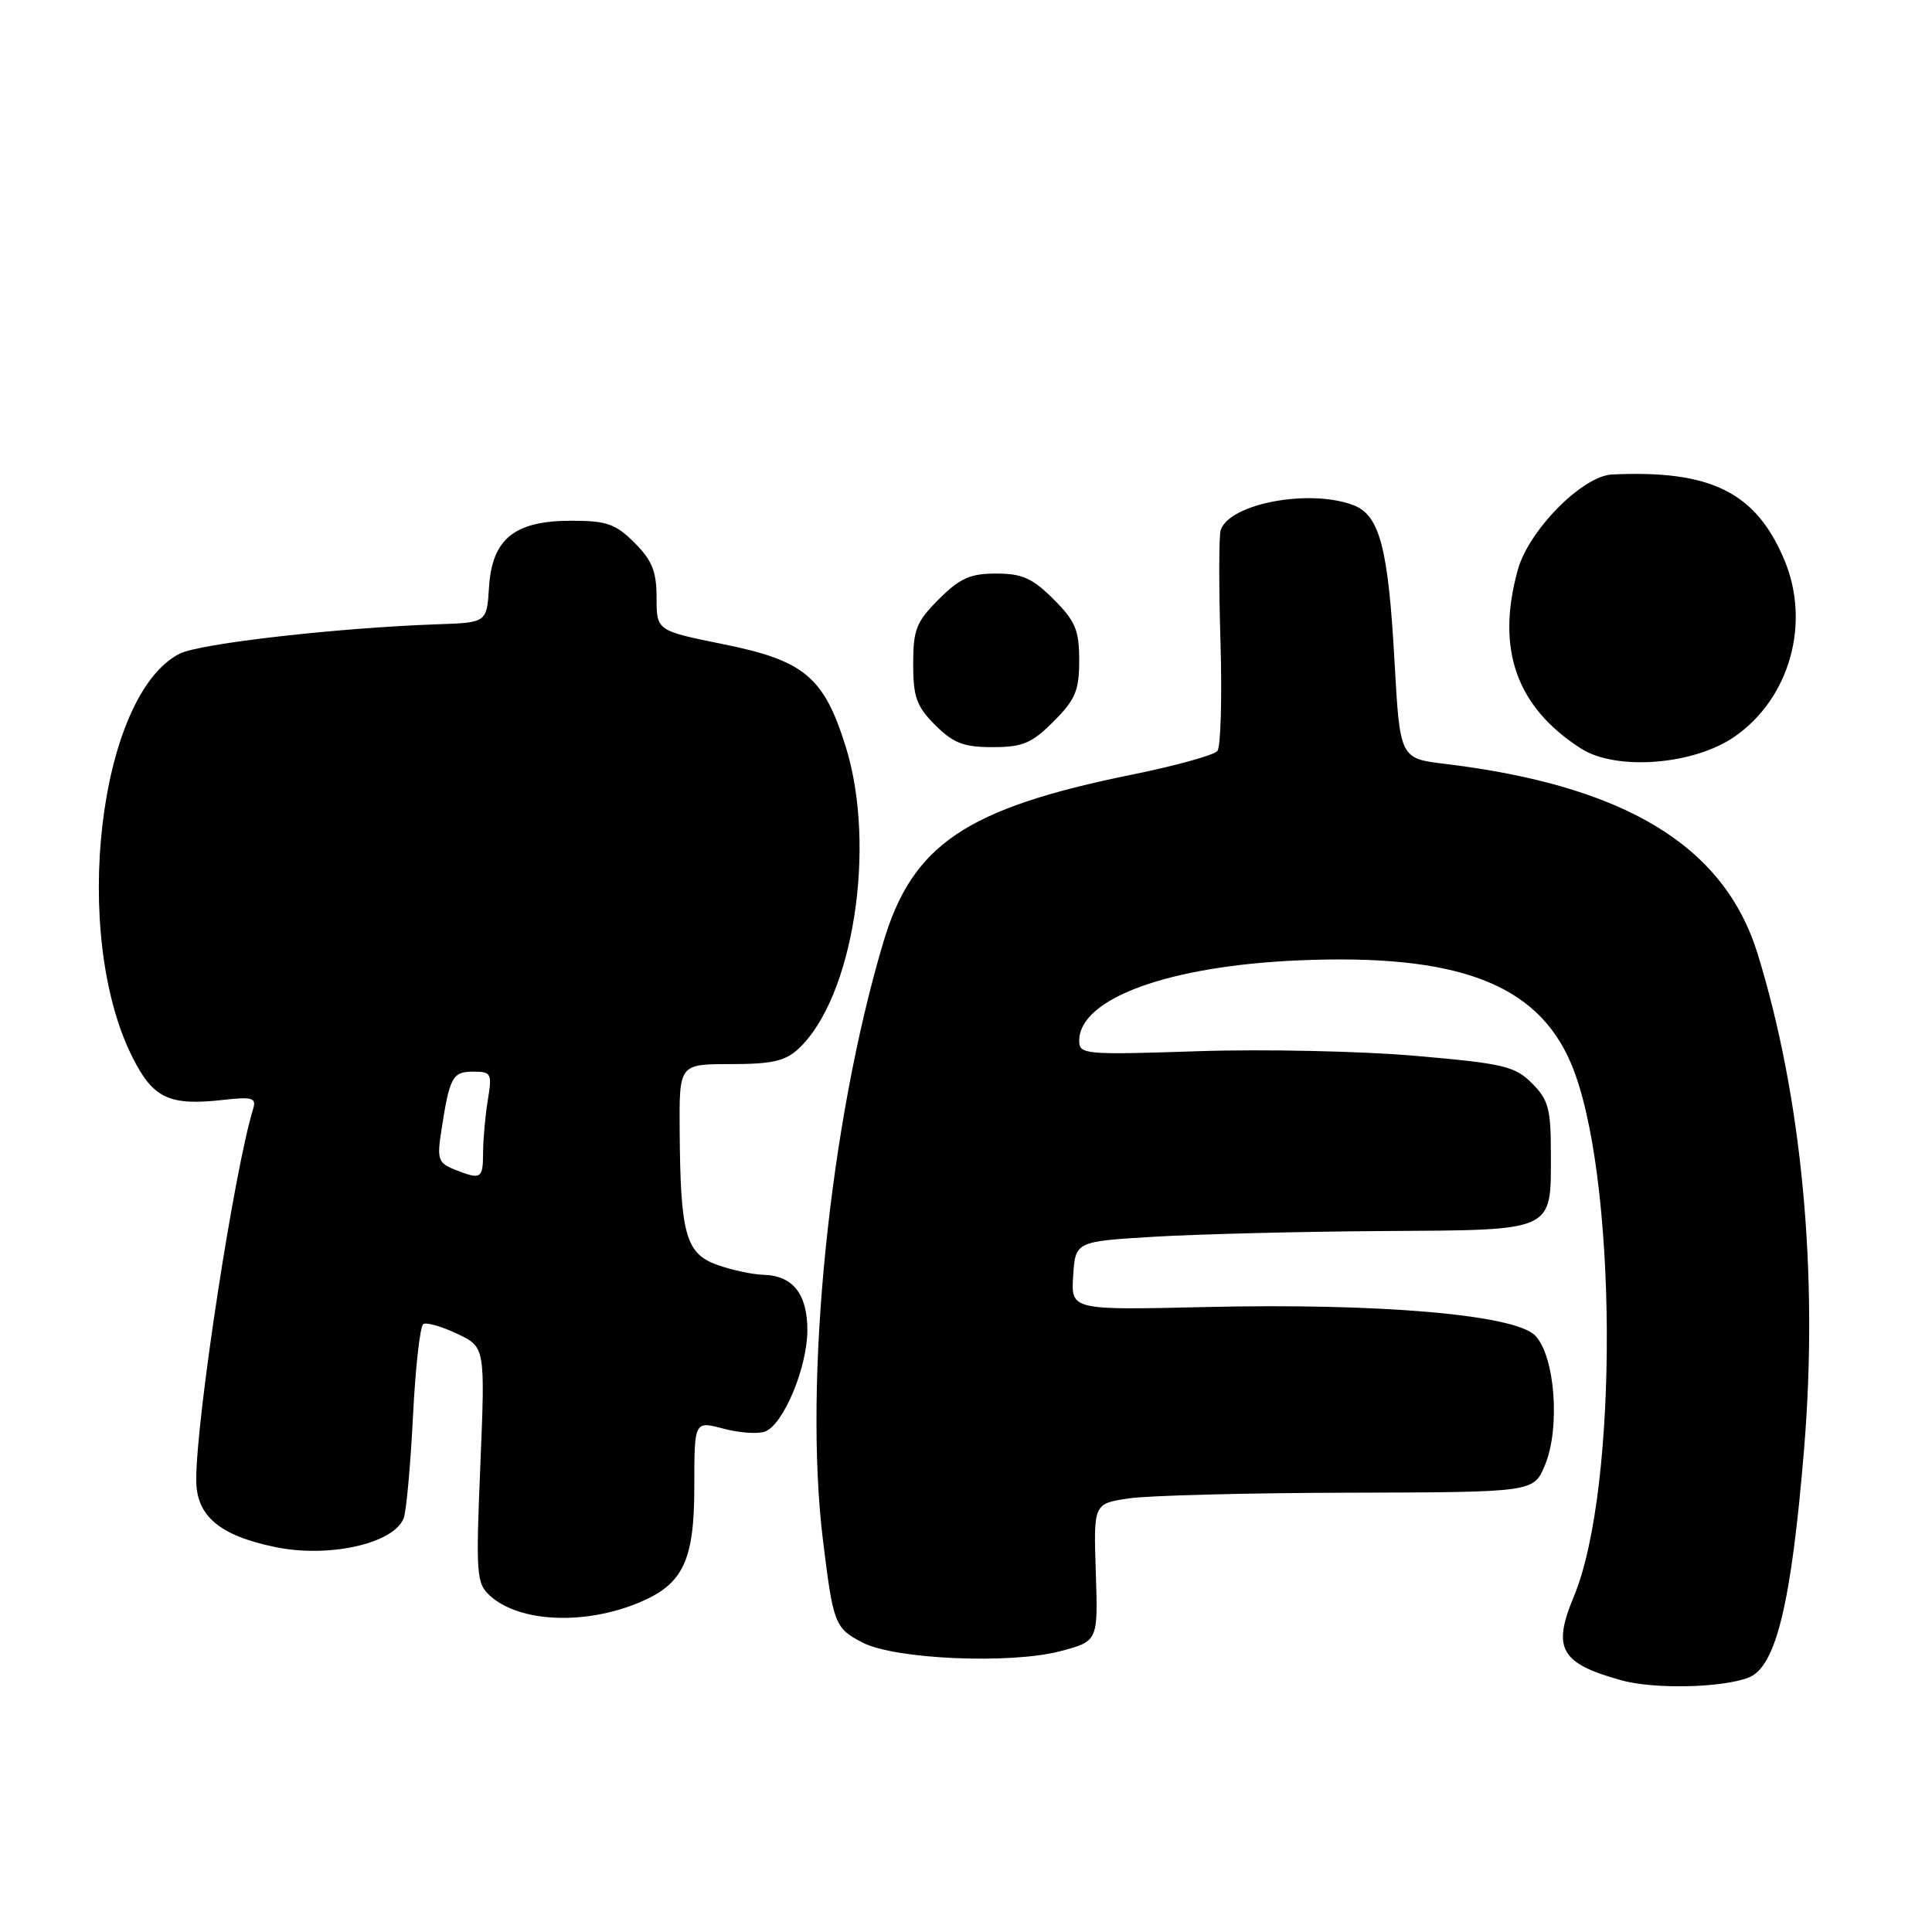 <?xml version="1.0" encoding="UTF-8" standalone="no"?>
<!DOCTYPE svg PUBLIC "-//W3C//DTD SVG 1.1//EN" "http://www.w3.org/Graphics/SVG/1.1/DTD/svg11.dtd" >
<svg xmlns="http://www.w3.org/2000/svg" xmlns:xlink="http://www.w3.org/1999/xlink" version="1.1" viewBox="0 0 256 256">
 <g >
 <path fill="currentColor"
d=" M 231.69 222.29 C 235.32 220.90 237.36 212.48 239.05 192.00 C 240.97 168.77 238.78 145.45 232.89 126.37 C 228.47 112.07 215.37 104.12 191.50 101.22 C 185.50 100.50 185.50 100.50 184.78 87.62 C 183.95 72.59 182.81 68.26 179.34 66.94 C 173.53 64.73 162.95 66.71 161.75 70.23 C 161.51 70.93 161.49 77.58 161.72 85.00 C 161.94 92.42 161.76 98.95 161.31 99.51 C 160.86 100.06 155.78 101.47 150.00 102.64 C 127.97 107.12 120.91 111.89 117.04 124.87 C 109.91 148.81 106.46 182.96 109.04 204.03 C 110.41 215.22 110.61 215.75 114.32 217.66 C 118.59 219.87 133.89 220.53 140.50 218.79 C 145.50 217.47 145.50 217.47 145.20 208.36 C 144.90 199.24 144.90 199.24 149.54 198.55 C 152.09 198.16 165.21 197.82 178.70 197.79 C 203.22 197.73 203.22 197.73 204.71 194.15 C 206.78 189.19 206.04 179.60 203.39 176.94 C 200.63 174.19 182.74 172.65 159.70 173.19 C 141.91 173.60 141.91 173.60 142.20 169.05 C 142.50 164.50 142.50 164.50 153.00 163.87 C 158.78 163.53 172.33 163.19 183.13 163.12 C 206.19 162.98 205.50 163.30 205.50 152.87 C 205.50 146.92 205.18 145.72 202.99 143.54 C 200.73 141.27 199.24 140.92 187.49 139.90 C 180.35 139.28 167.41 139.00 158.75 139.29 C 143.74 139.79 143.00 139.72 143.00 137.91 C 143.00 132.31 154.83 127.98 172.16 127.25 C 193.13 126.37 203.64 130.34 208.14 140.84 C 214.32 155.25 214.55 197.17 208.53 211.58 C 205.66 218.45 206.78 220.41 214.81 222.64 C 219.12 223.85 228.13 223.66 231.69 222.29 Z  M 84.66 212.36 C 90.51 209.93 92.00 206.82 92.00 197.00 C 92.00 188.28 92.00 188.28 95.85 189.30 C 97.96 189.87 100.46 190.04 101.39 189.68 C 103.81 188.75 106.95 181.24 106.98 176.32 C 107.00 171.48 105.08 169.03 101.18 168.92 C 99.71 168.88 96.93 168.28 95.00 167.59 C 90.86 166.09 90.15 163.54 90.06 149.75 C 90.00 141.00 90.00 141.00 96.81 141.00 C 102.27 141.00 104.05 140.60 105.80 138.97 C 113.05 132.22 116.18 112.19 112.07 98.96 C 109.19 89.72 106.59 87.53 95.89 85.37 C 87.00 83.57 87.00 83.57 87.00 79.21 C 87.00 75.72 86.41 74.26 84.08 71.92 C 81.56 69.41 80.39 69.00 75.71 69.00 C 68.18 69.00 65.21 71.39 64.80 77.78 C 64.50 82.50 64.50 82.50 58.00 82.72 C 44.78 83.18 26.42 85.27 23.79 86.62 C 13.03 92.15 9.35 123.93 17.60 140.19 C 20.31 145.55 22.46 146.55 29.59 145.74 C 33.39 145.31 33.98 145.48 33.56 146.87 C 31.03 155.08 26.00 187.85 26.00 196.08 C 26.00 200.86 29.04 203.45 36.45 204.99 C 43.59 206.47 52.19 204.54 53.49 201.17 C 53.84 200.26 54.39 194.21 54.72 187.72 C 55.04 181.23 55.66 175.71 56.09 175.45 C 56.51 175.18 58.53 175.76 60.58 176.73 C 64.29 178.50 64.29 178.50 63.65 194.10 C 63.04 208.76 63.12 209.80 64.96 211.47 C 68.83 214.97 77.45 215.36 84.66 212.36 Z  M 229.84 97.61 C 237.14 92.55 239.95 82.61 236.45 74.23 C 232.69 65.23 226.71 62.26 213.62 62.87 C 209.69 63.05 202.58 70.24 201.12 75.50 C 198.20 86.02 200.92 93.69 209.50 99.19 C 214.15 102.16 224.42 101.37 229.84 97.61 Z  M 139.60 95.60 C 142.50 92.70 143.00 91.51 143.00 87.50 C 143.00 83.49 142.50 82.30 139.60 79.40 C 136.81 76.61 135.44 76.00 132.00 76.00 C 128.56 76.00 127.19 76.61 124.40 79.40 C 121.41 82.39 121.00 83.42 121.00 87.98 C 121.00 92.37 121.45 93.60 123.92 96.08 C 126.32 98.47 127.69 99.00 131.52 99.00 C 135.51 99.00 136.70 98.50 139.60 95.60 Z  M 60.16 154.94 C 58.06 154.09 57.89 153.57 58.49 149.75 C 59.58 142.69 59.96 142.00 62.70 142.00 C 65.10 142.00 65.22 142.23 64.64 145.75 C 64.30 147.81 64.02 150.96 64.01 152.75 C 64.00 156.23 63.75 156.37 60.16 154.94 Z "/>
</g>
</svg>